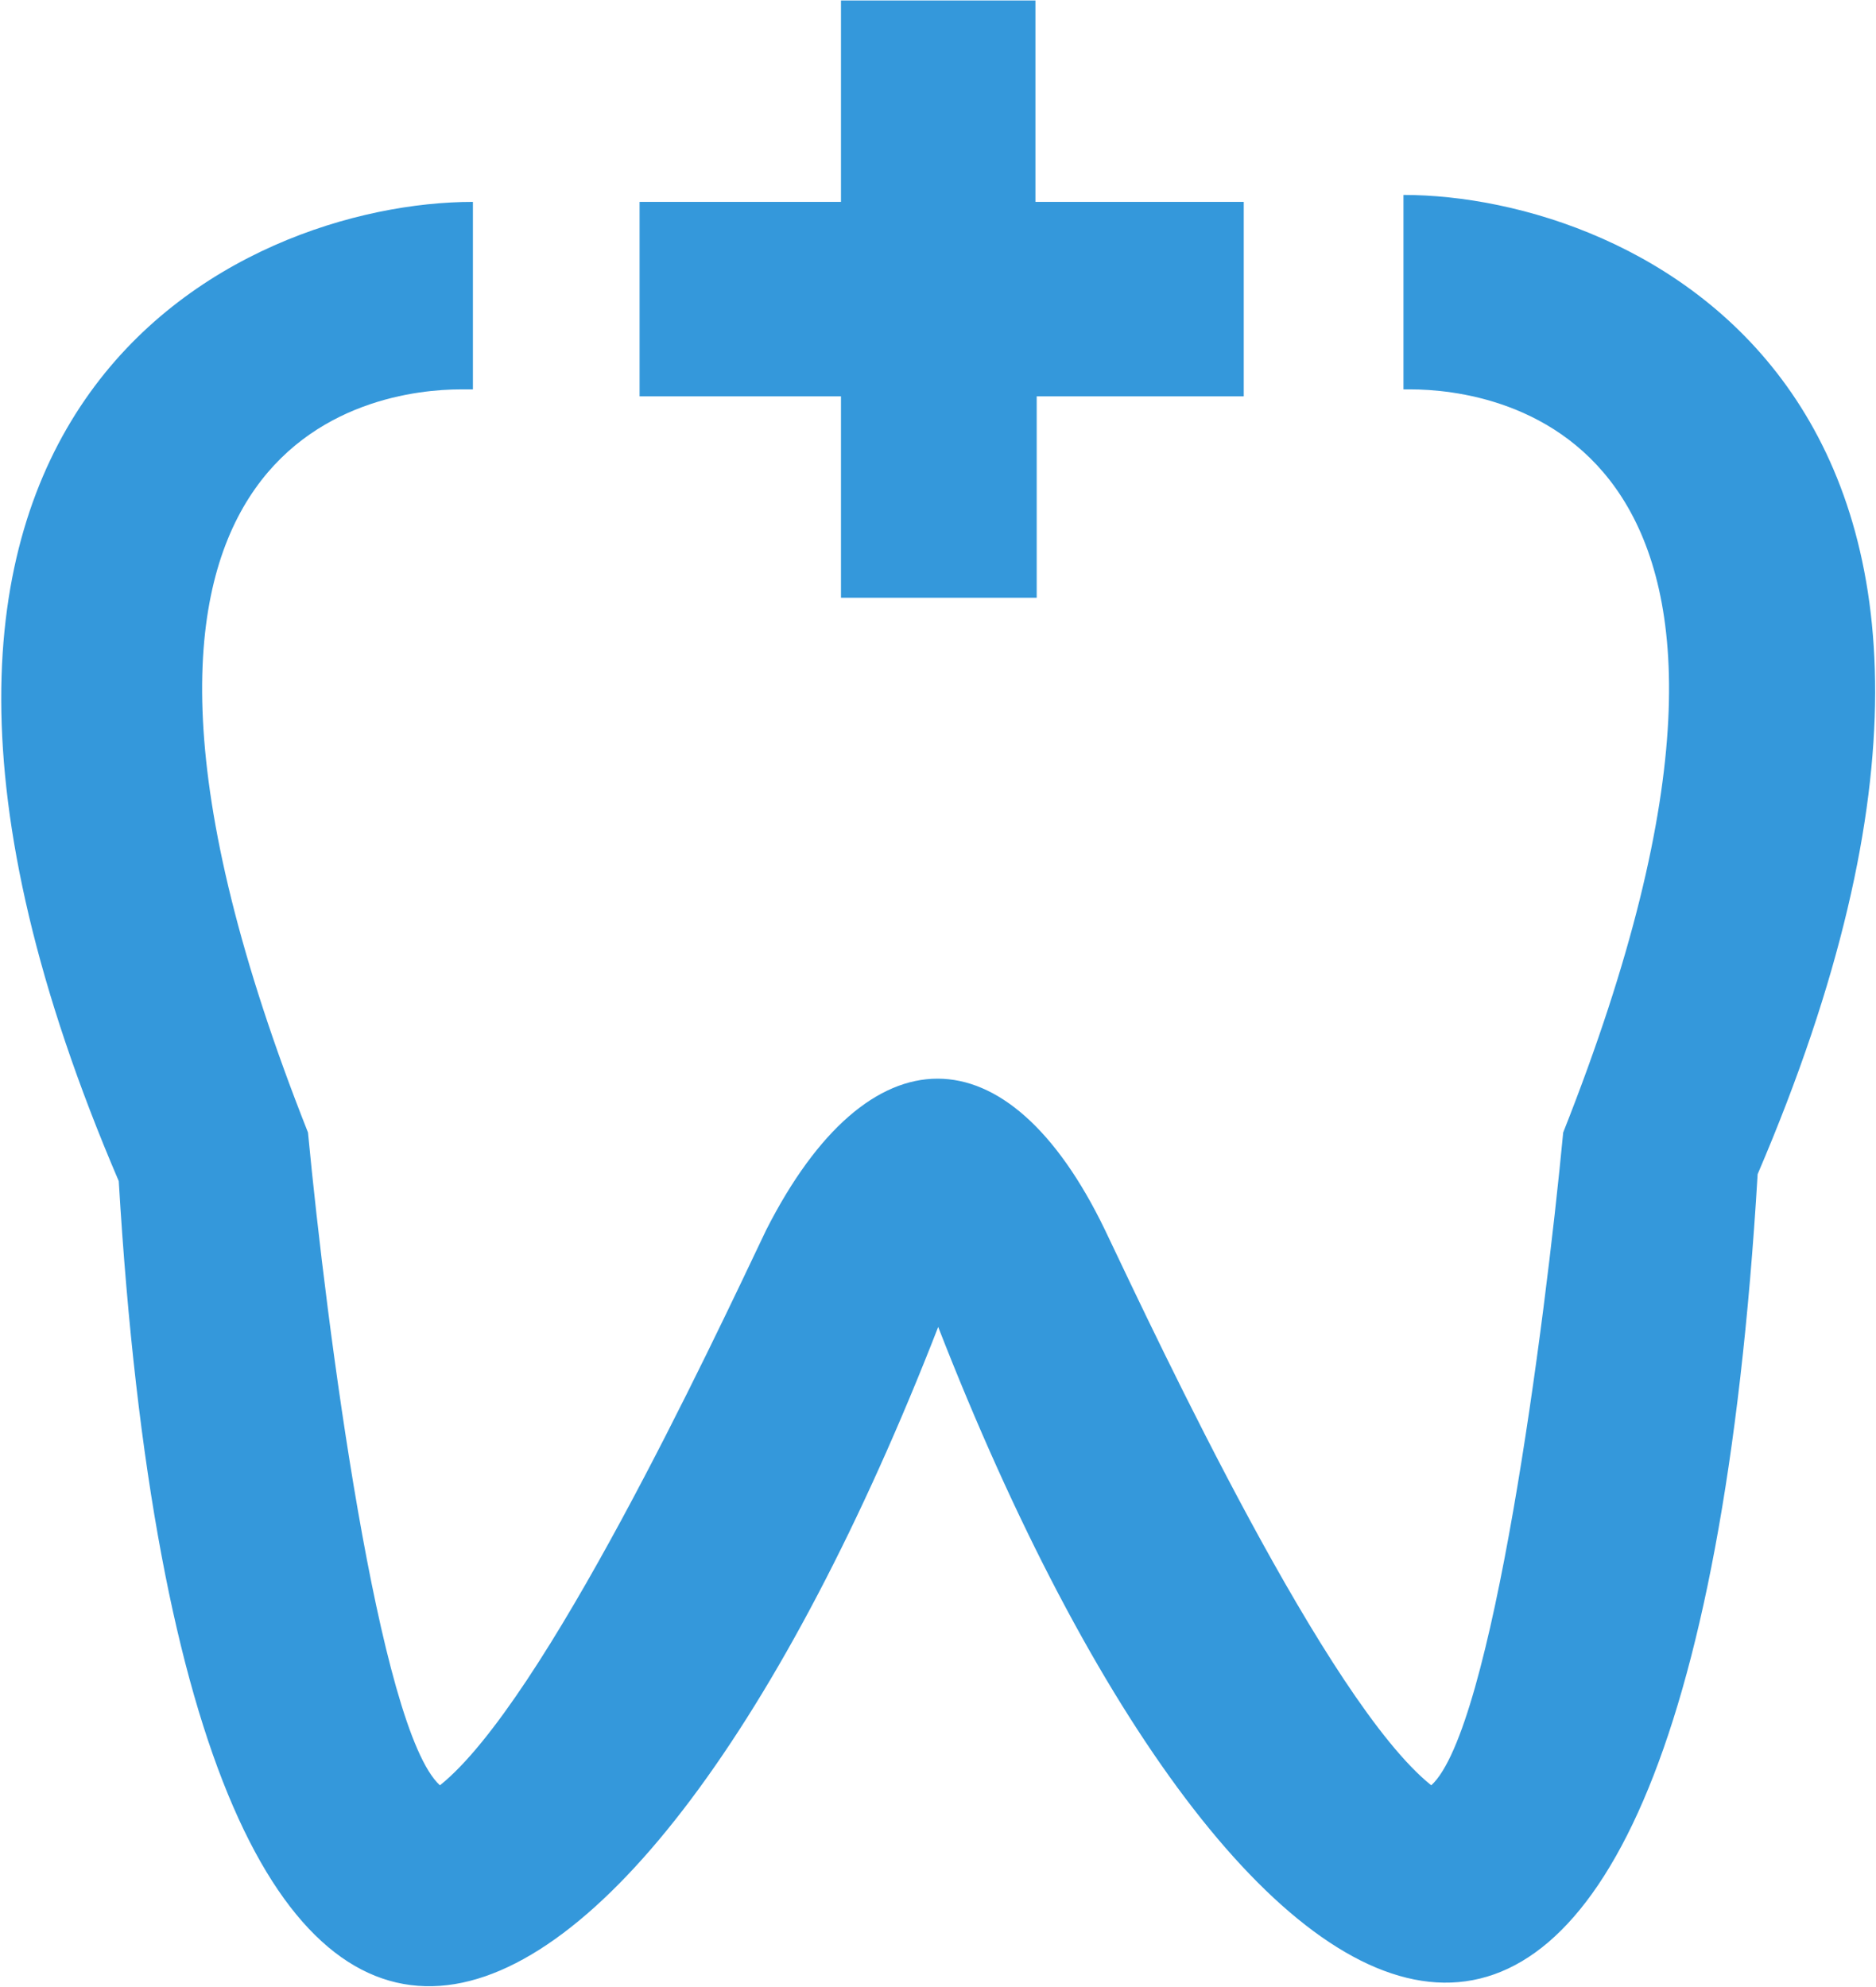 <svg width="1033" height="1094" viewBox="0 0 1033 1094" fill="none" xmlns="http://www.w3.org/2000/svg">
<path d="M860.759 623.611C1013.71 237.364 822.519 214.417 776.63 214.417H772.811V107.344C898.994 107.339 1151.37 218.247 967.825 646.564C929.585 1289.04 684.857 1162.84 516.609 730.695C348.361 1162.84 103.63 1292.86 65.392 650.389C-118.154 222.071 134.222 111.163 260.407 111.168V214.422H253.718C207.829 214.422 16.638 237.369 169.592 623.617C179.789 730.695 208.594 952.505 242.244 983.097C299.602 937.207 391.375 741.404 421.966 677.156C478.369 566.253 554.849 566.248 608.382 677.15C638.973 741.398 730.746 937.202 788.104 983.092C821.754 952.5 850.559 730.69 860.759 623.611Z" fill="#3498DB"/>
<path d="M463.076 111.168V0.266H570.142V111.168H684.857V218.246H570.85V329.149H463.076V218.246H352.18V111.168H463.076Z" fill="#3498DB"/>
</svg>
